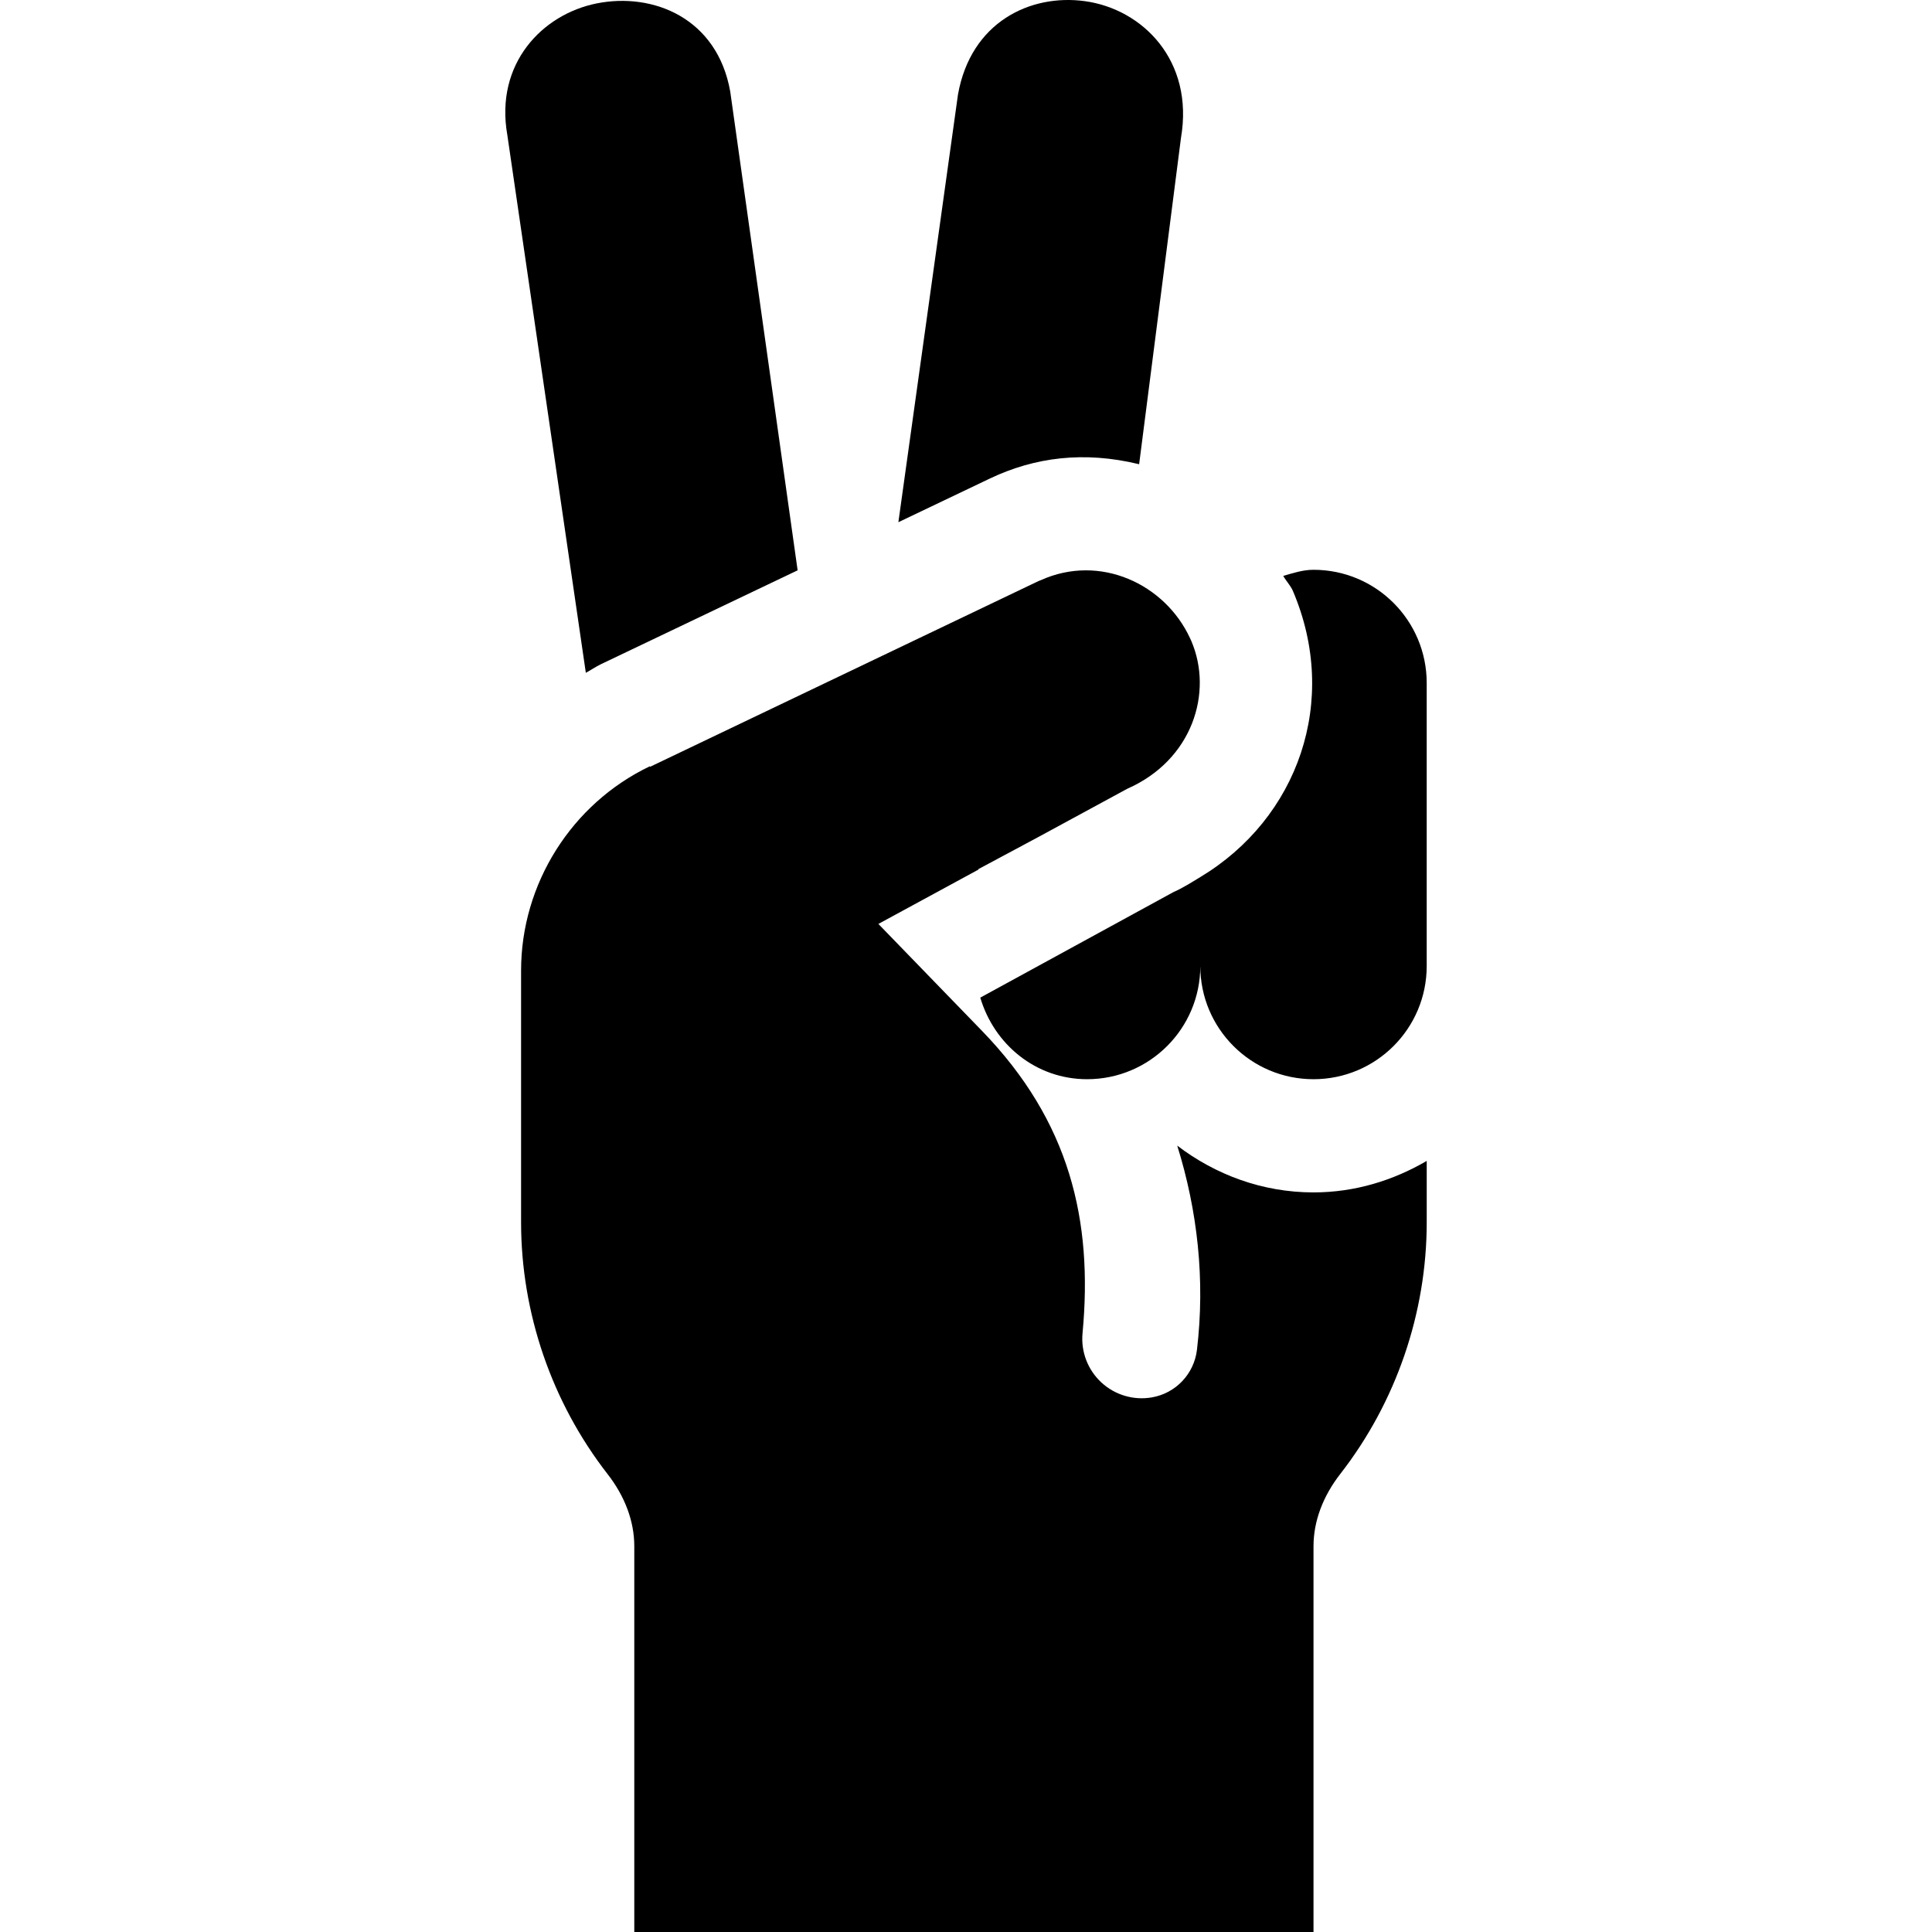 <?xml version="1.0" encoding="iso-8859-1"?>
<!-- Generator: Adobe Illustrator 19.0.0, SVG Export Plug-In . SVG Version: 6.00 Build 0)  -->
<svg xmlns="http://www.w3.org/2000/svg" xmlns:xlink="http://www.w3.org/1999/xlink" version="1.1" id="Capa_1" x="0px" y="0px" viewBox="0 0 511.999 511.999" style="enable-background:new 0 0 511.999 511.999;" xml:space="preserve">
<g>
	<g>
		<path d="M287.524,0.31c-14.469-1.992-30.24,5.527-33.651,24.746L238.079,138.39l24.218-11.561    c11.901-5.676,25.016-7.346,39.585-3.805l11.083-86.451C316.5,16.005,302.732,2.403,287.524,0.31z"/>
	</g>
</g>
<g>
	<g>
		<path d="M193.522,24.279c-3.429-19.468-20.415-26.364-35.383-23.378c-14.451,2.883-27.021,15.979-23.694,34.866l20.808,142.537    c1.373-0.747,2.646-1.637,4.065-2.315l52.061-24.853L193.522,24.279z"/>
	</g>
</g>
<g>
	<g>
		<path d="M348.094,315.999c-13.615,0-26.039-4.73-36.117-12.396c5.381,17.225,7.436,35.572,5.229,54.111    c-0.762,6.394-5.621,11.523-11.968,12.612c-4.836,0.831-9.772-0.635-13.372-3.968c-3.6-3.334-5.442-8.145-4.984-13.03    c2.803-29.883-3.38-56.129-26.636-80.132l-27.466-28.345l26.565-14.427l-0.097-0.081c17.1-9.139,11.926-6.343,39.509-21.323    c17.23-7.581,22.811-25.466,16.954-39.157c-0.108-0.264-0.244-0.513-0.359-0.773c-6.608-14.28-23.818-22.456-39.578-15.319    c-0.198,0.099-0.388,0.123-0.586,0.229l-102.905,49.204l-0.062-0.134c-20.728,9.906-34.127,31.152-34.127,54.142v66.694    c0,24.023,8.115,47.681,22.866,66.665c4.673,5.977,7.134,12.612,7.134,19.189v102.239h180V409.764    c0-6.577,2.461-13.213,7.134-19.204c14.751-18.97,22.866-42.627,22.866-66.636v-16.269    C369.234,312.822,359.071,315.999,348.094,315.999z"/>
	</g>
</g>
<g>
	<g>
		<path d="M348.092,150.999c-2.845,0-5.414,0.879-8.024,1.619c0.76,1.357,1.857,2.448,2.516,3.875    c12.51,29.198,1.404,60.366-24.492,75.938c-2.335,1.404-4.605,2.88-7.178,4.014l-51.13,27.936    c3.682,12.4,14.713,21.619,28.308,21.619c16.569,0,30-13.433,30-30c0,16.567,13.431,30,30,30c16.569,0,30-13.433,30-30v-75    C378.092,164.43,364.662,150.999,348.092,150.999z"/>
	</g>
</g>
<g>
</g>
<g>
</g>
<g>
</g>
<g>
</g>
<g>
</g>
<g>
</g>
<g>
</g>
<g>
</g>
<g>
</g>
<g>
</g>
<g>
</g>
<g>
</g>
<g>
</g>
<g>
</g>
<g>
</g>
</svg>
